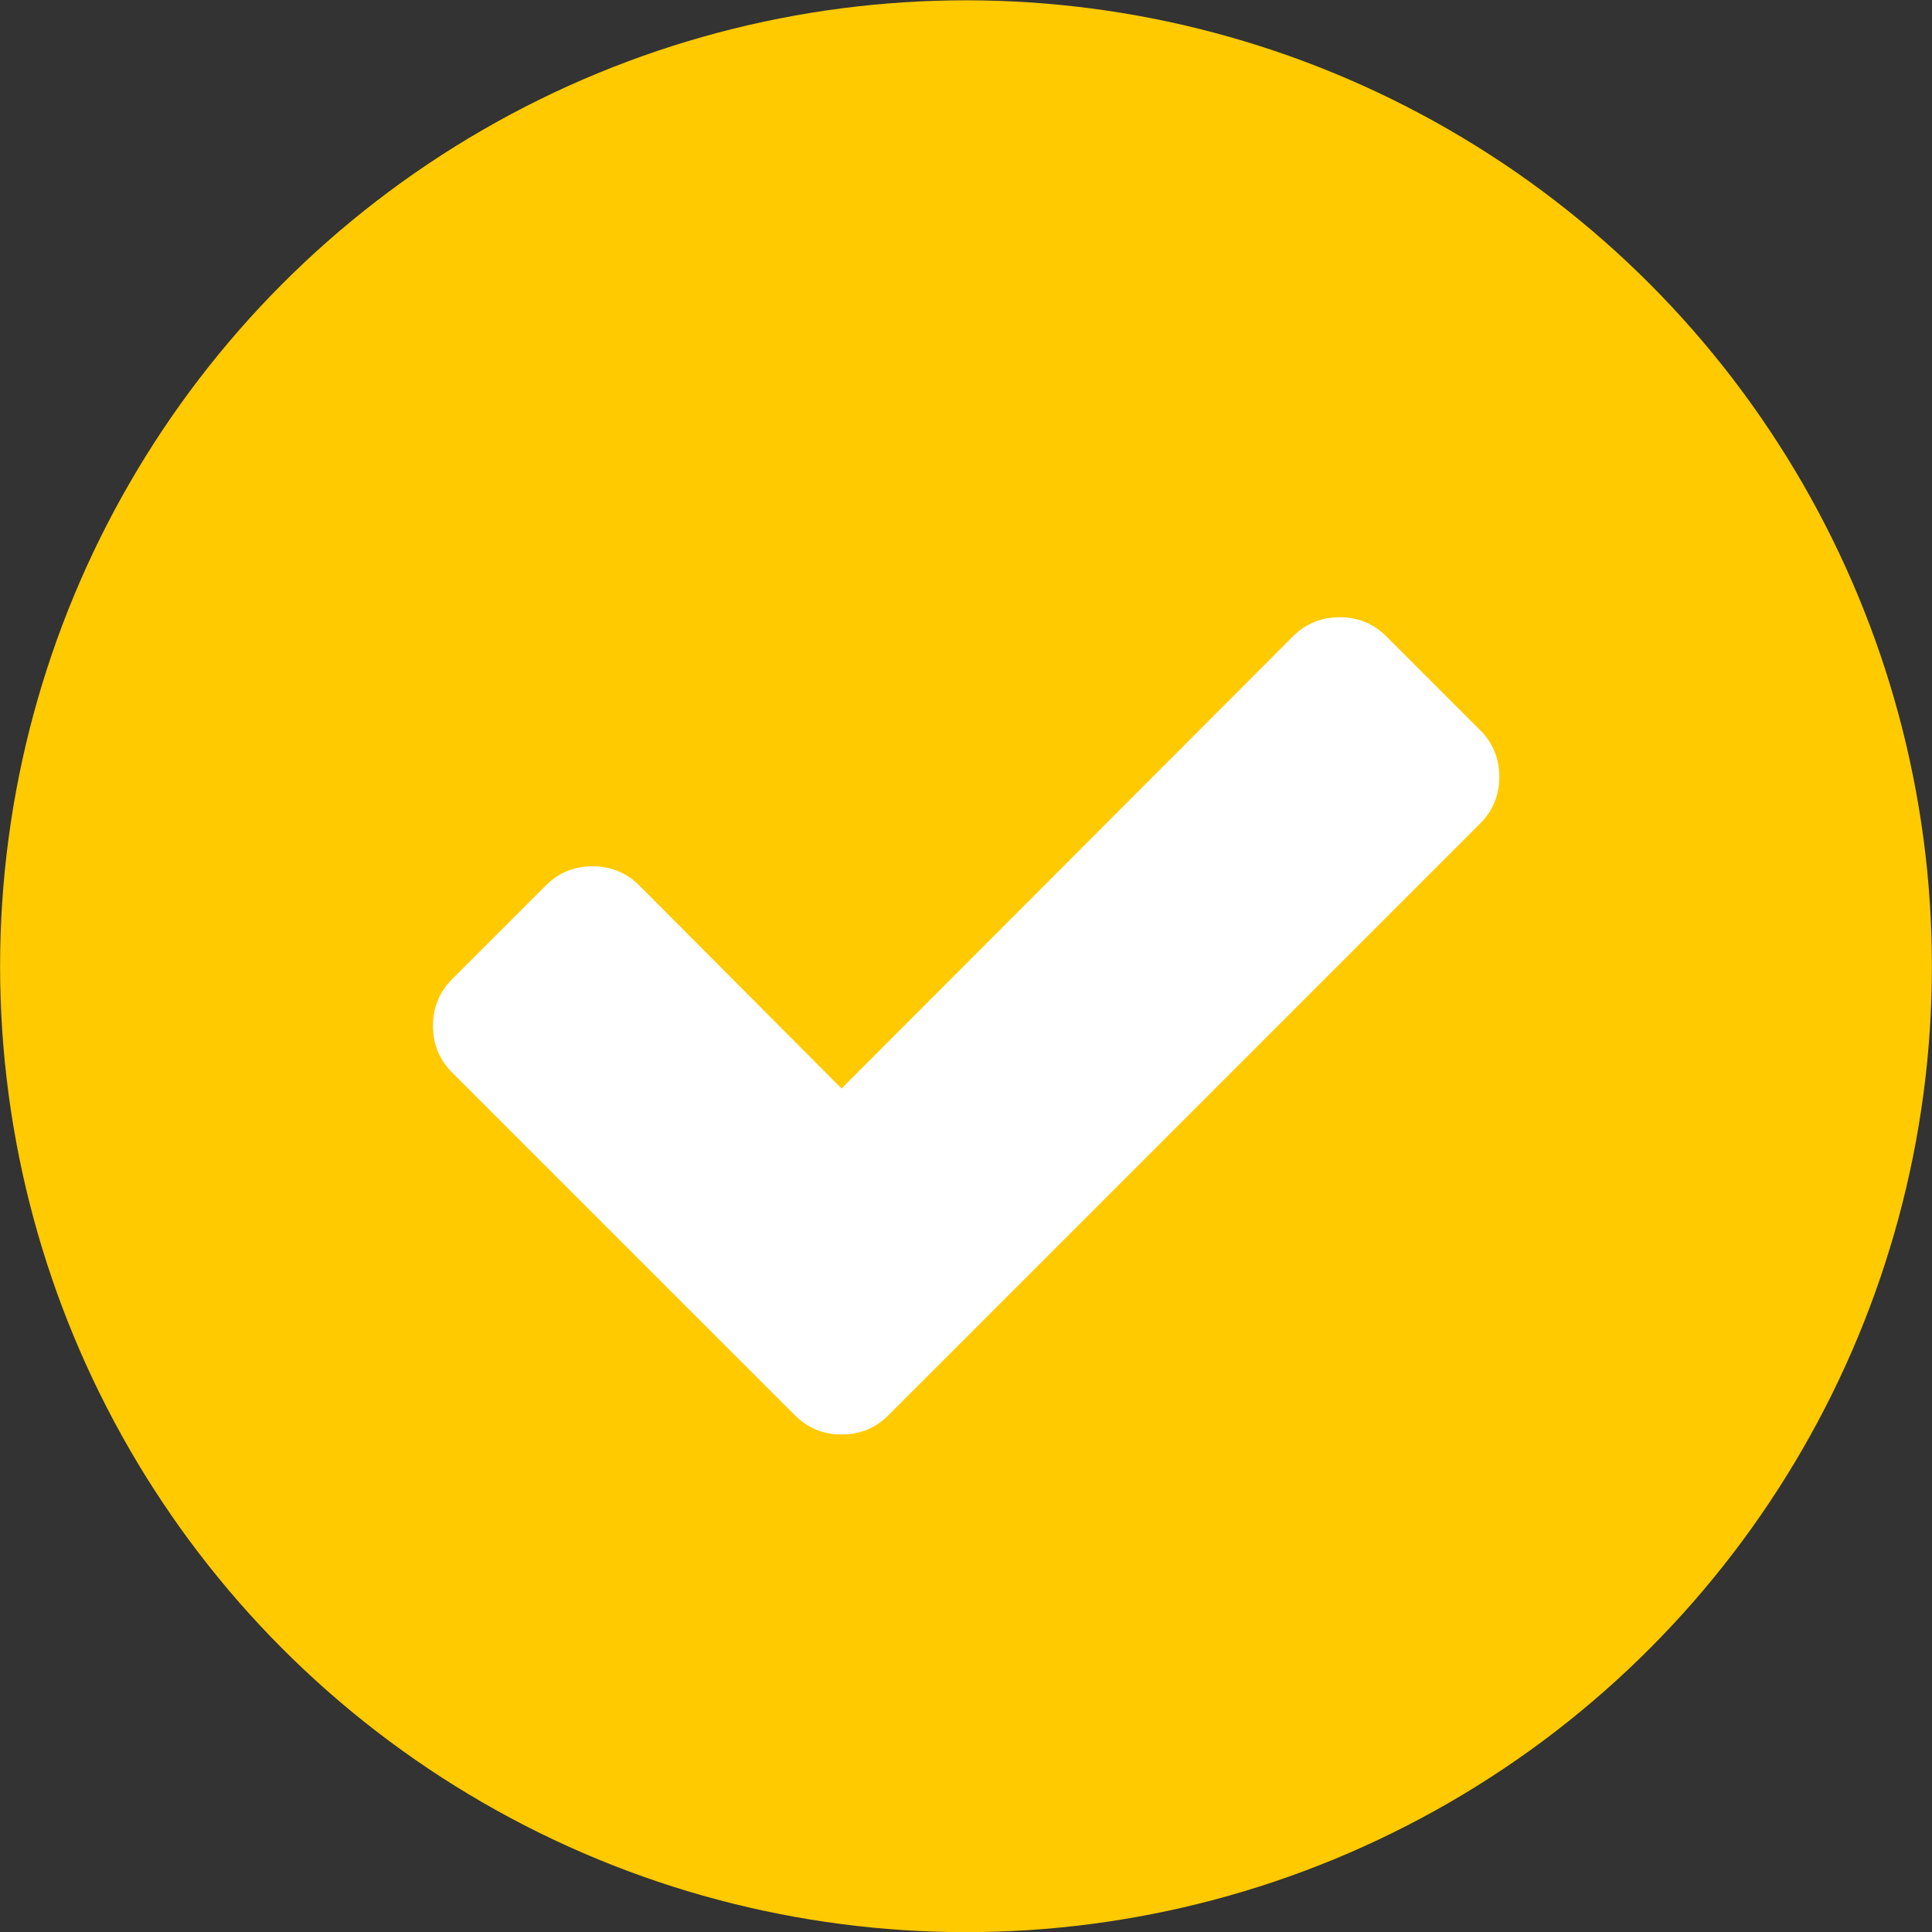 <svg version="1.1" viewBox="0 0 48 48" xmlns="http://www.w3.org/2000/svg"><rect x="0" y="0" width="48" height="48" fill="#333333" stroke="none"/><g transform="matrix(.923 0 0 .923-24.891 2.712)" enable-background="new"><circle cx="52.97" cy="23.07" r="26" fill="#ffca00"/><path d="m66.804 16.712l-2.518-2.518c-.345-.346-.766-.518-1.259-.518-.494 0-.914.173-1.259.518l-12.148 12.167-5.444-5.463c-.346-.346-.766-.518-1.259-.518-.494 0-.914.173-1.259.518l-2.518 2.518c-.346.346-.518.766-.518 1.259 0 .494.173.914.518 1.259l6.704 6.704 2.519 2.518c.345.346.765.518 1.259.518.494 0 .914-.173 1.259-.518l2.519-2.518 13.407-13.407c.345-.346.518-.766.518-1.259 0-.494-.173-.914-.518-1.259" fill="#fff"/></g></svg>
